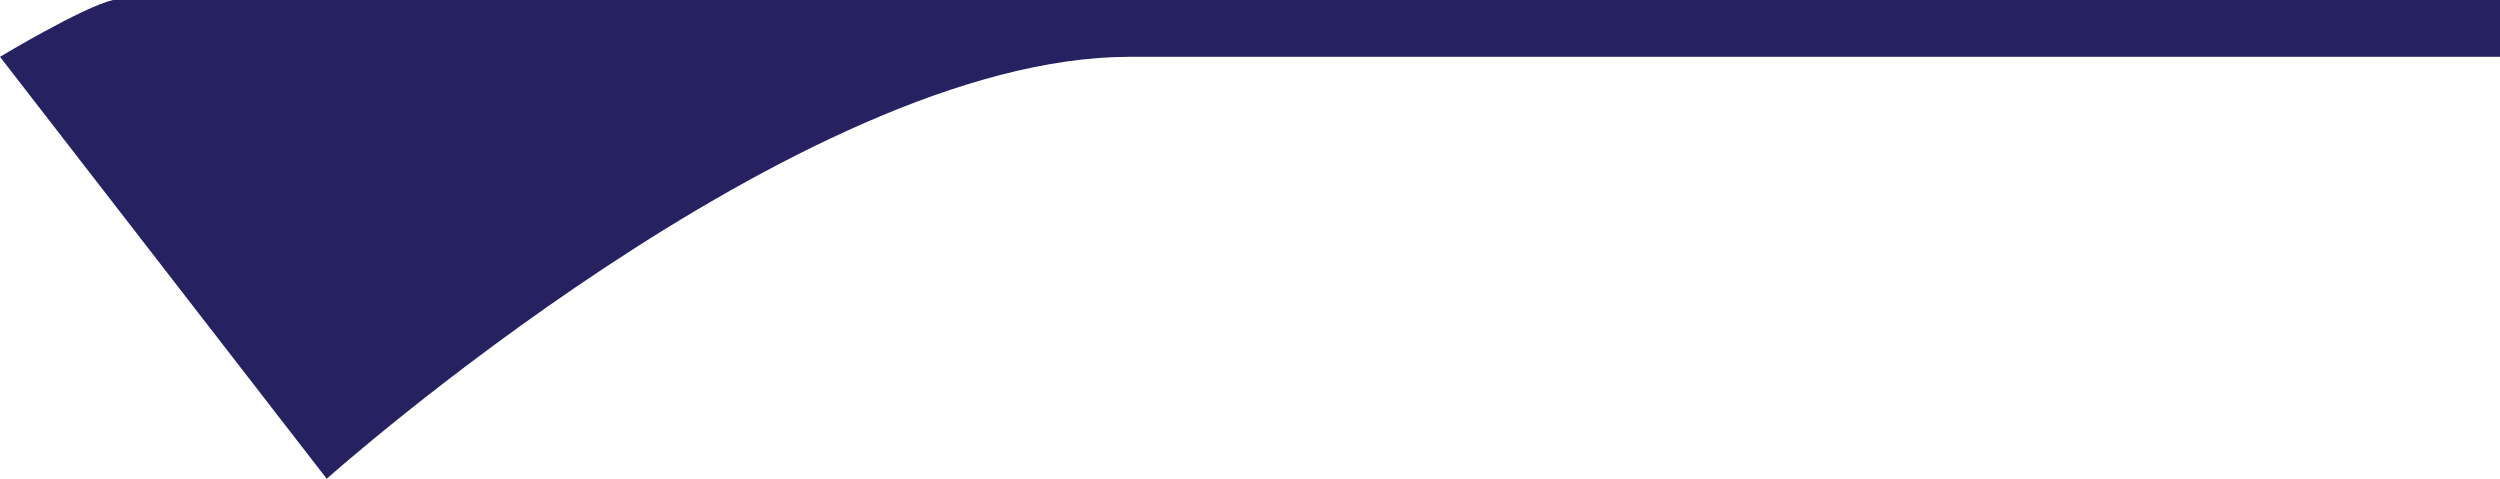 <svg xmlns="http://www.w3.org/2000/svg" width="249.45" height="47.77" viewBox="0 0 249.45 47.77">
  <title>BackCam</title>
  <g id="Layer_2" data-name="Layer 2">
    <g id="Cams">
      <path id="Back_cam" data-name="Back cam" d="M249.45,0V5.67H112.69c-32.86,0-80.09,42.1-80.09,42.1L0,5.67S8.21.73,11.27,0Z" fill="#262262"/>
    </g>
  </g>
</svg>
